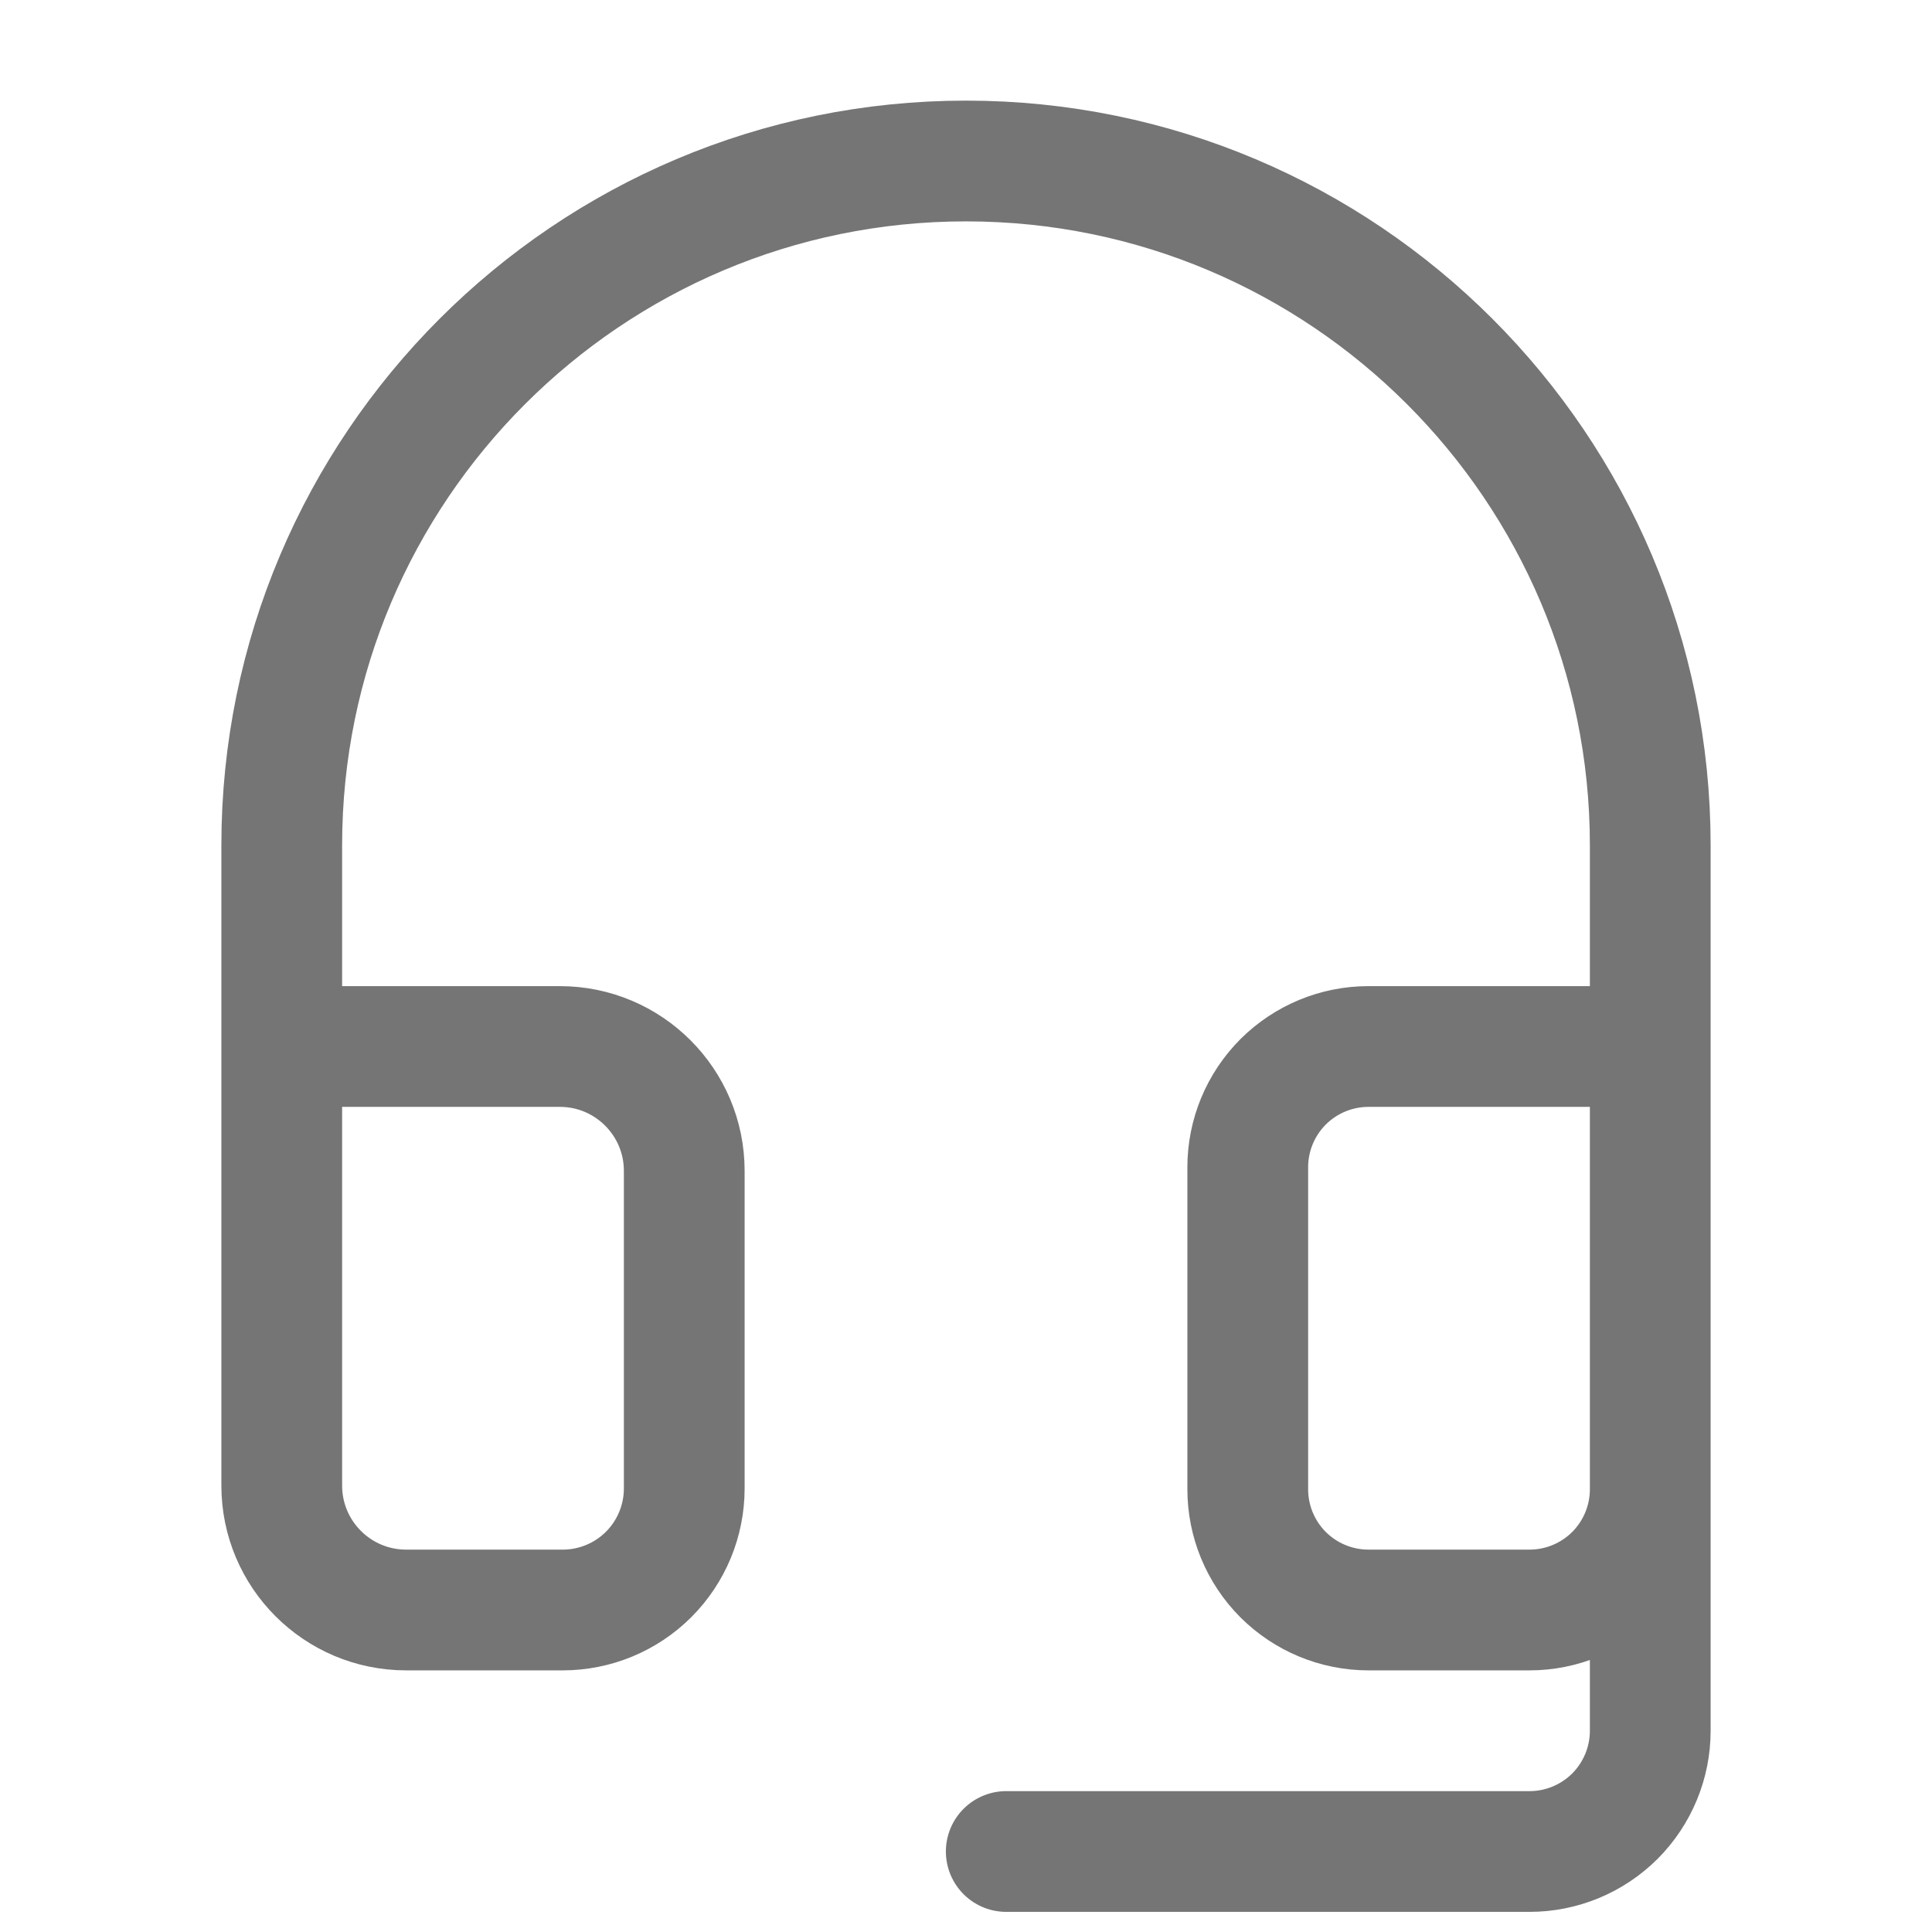 <svg xmlns="http://www.w3.org/2000/svg" fill-rule="evenodd" stroke-linecap="round" stroke-linejoin="round" stroke-miterlimit="1.5" clip-rule="evenodd" viewBox="0 0 24 24">
  <path
  fill="none"
  stroke="#757575" 
  stroke-width="1.5"
  d="M3.5 13h3.455c.853 0 1.545.692 1.545 1.545v3.945c0 .4-.159.785-.442
  1.068-.283.283-.668.442-1.068.442H5.046c-.854 0-1.546-.692-1.546-1.546V10.5C3.5
  5.809 7.309 2 12 2s8.5 3.809 8.5 8.5v8c0 .398-.158.779-.439 1.061-.282.281-.663.439-1.061.439h-2c-.398 
  0-.779-.158-1.061-.439-.281-.282-.439-.663-.439-1.061v-4c0-.398.158-.779.439-1.061.282-.281.663-.439 
  1.061-.439h3.5v8.5c0 .398-.158.779-.439 
  1.061-.282.281-.663.439-1.061.439h-6.5"/>
</svg>
